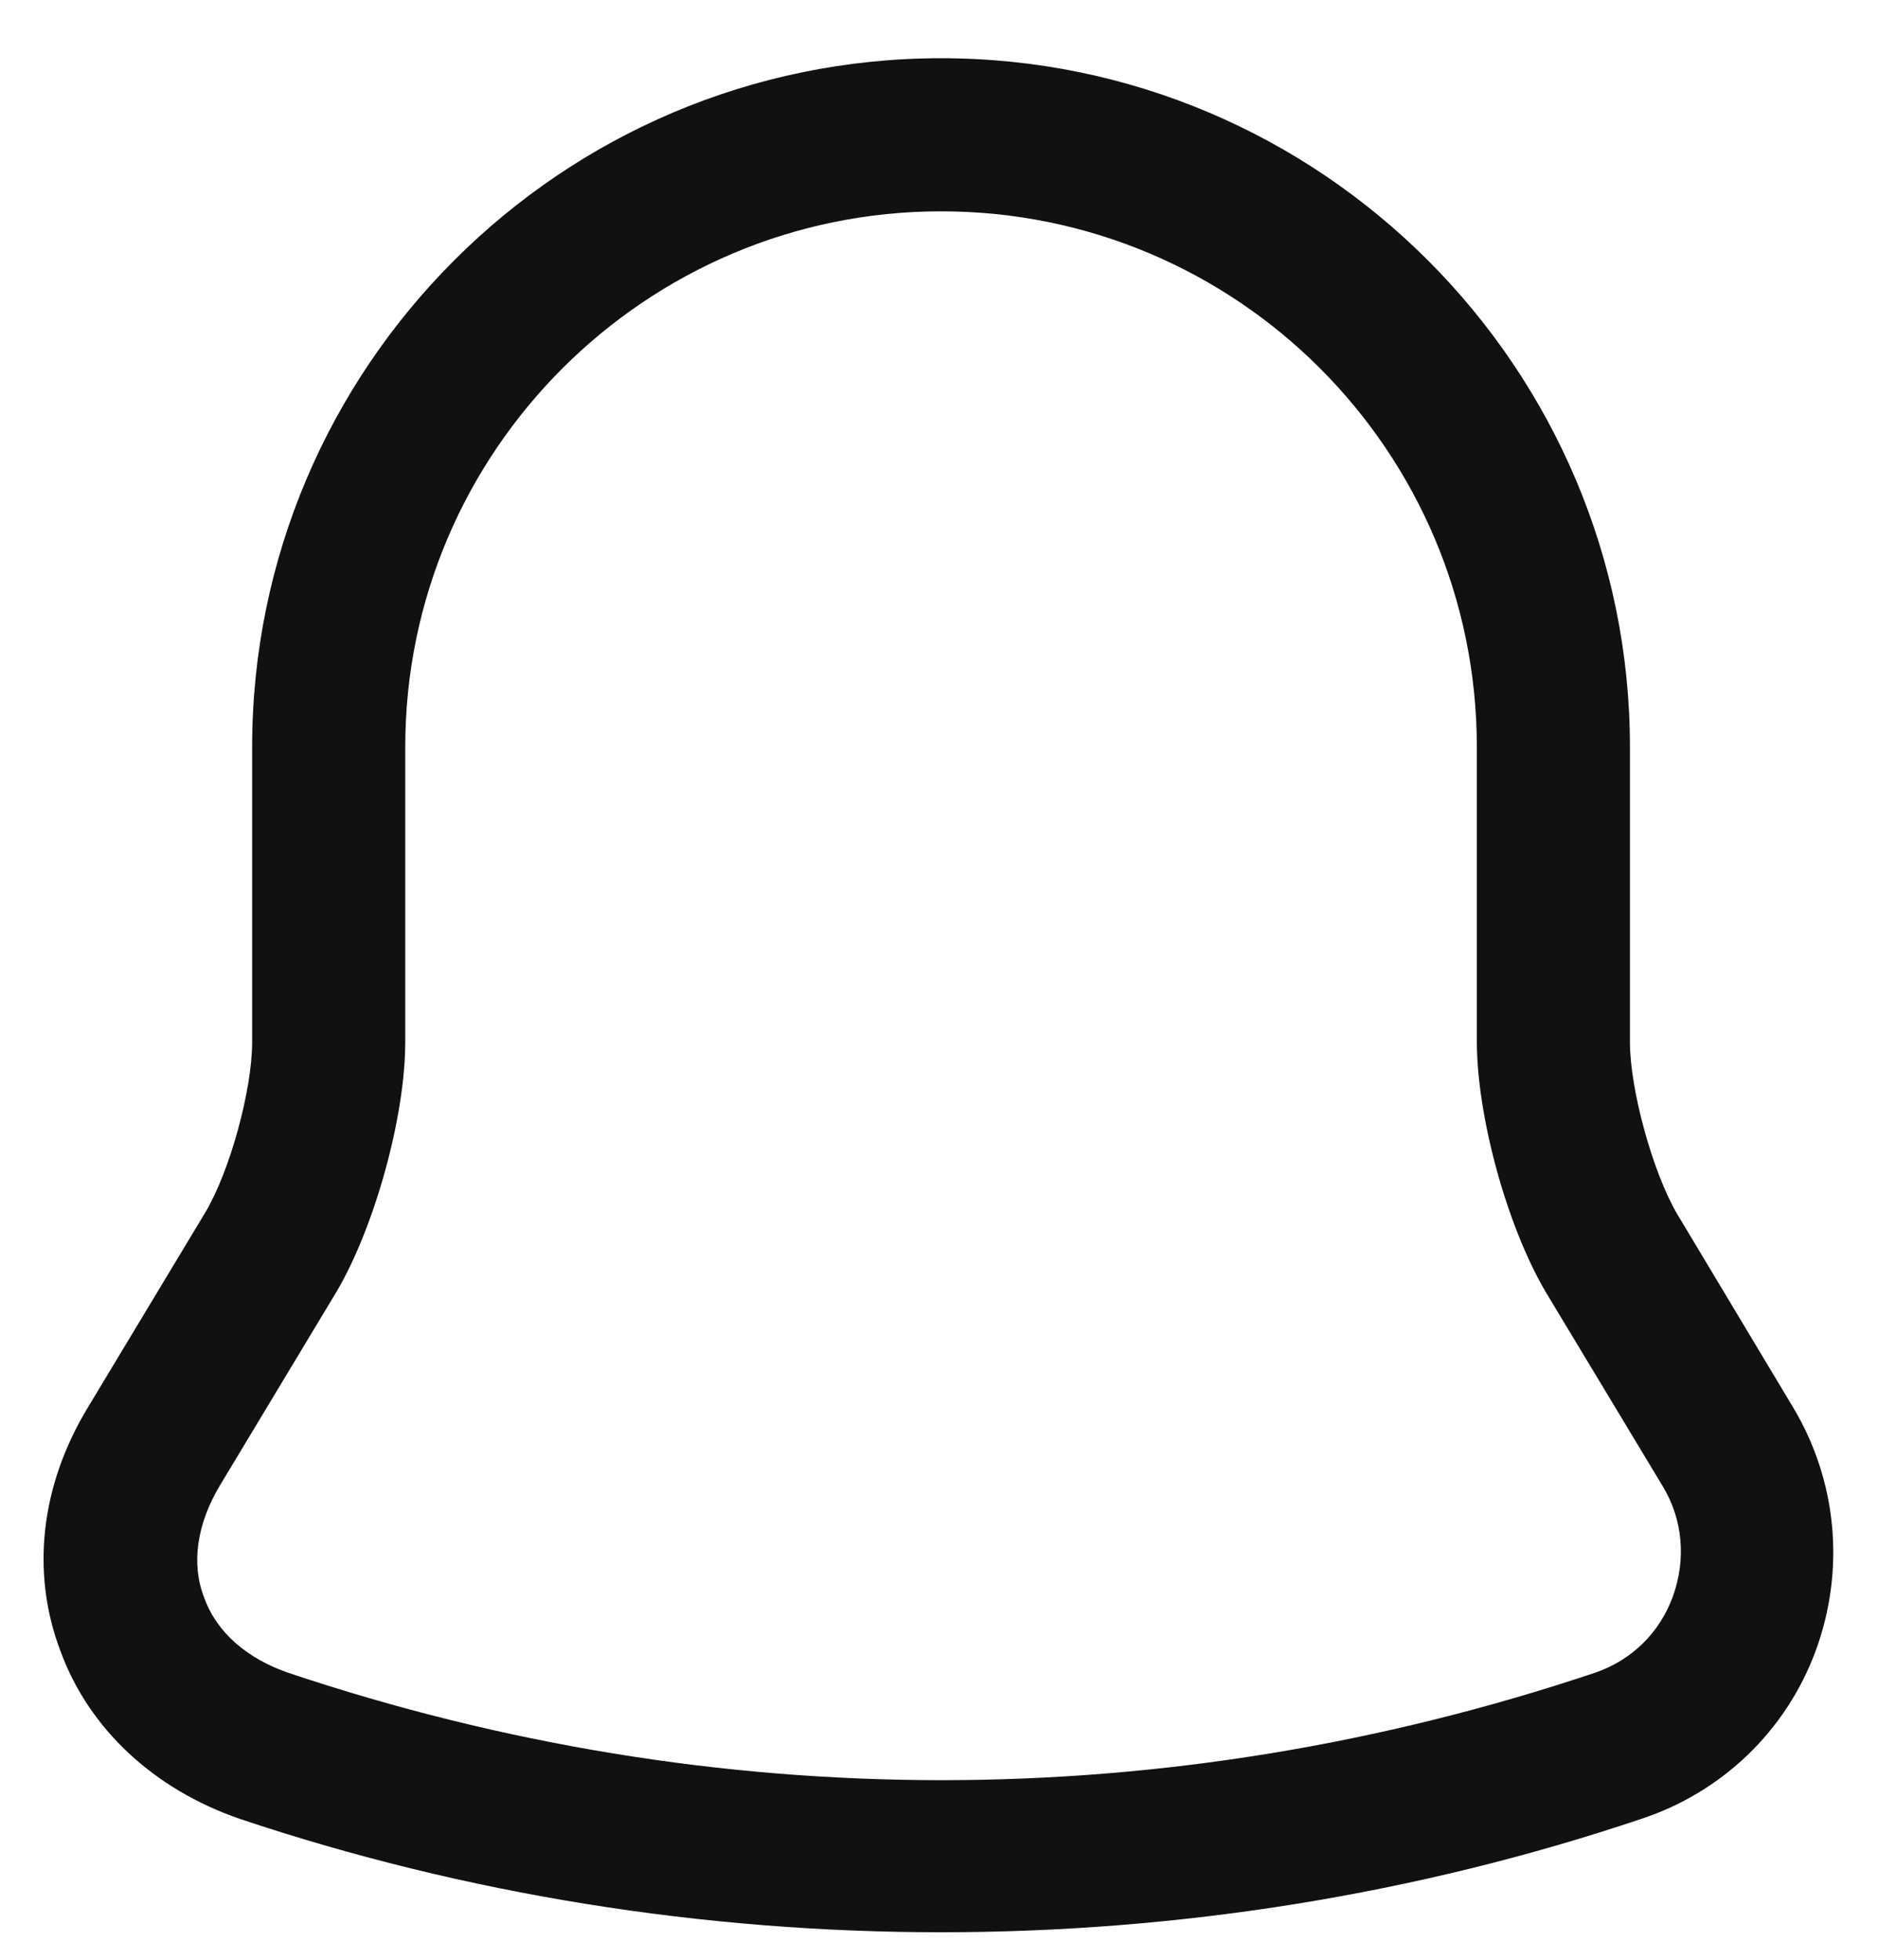 <svg width="23" height="24" viewBox="0 0 23 24" fill="none" xmlns="http://www.w3.org/2000/svg">
<path d="M11.525 23.663C8.613 23.663 5.7 23.2 2.938 22.275C1.888 21.913 1.088 21.175 0.738 20.213C0.375 19.25 0.5 18.188 1.075 17.238L2.513 14.85C2.813 14.35 3.088 13.35 3.088 12.763V9.15C3.088 4.5 6.875 0.713 11.525 0.713C16.175 0.713 19.962 4.5 19.962 9.15V12.763C19.962 13.338 20.238 14.35 20.538 14.863L21.962 17.238C22.5 18.138 22.6 19.225 22.238 20.213C21.875 21.2 21.087 21.95 20.1 22.275C17.35 23.2 14.438 23.663 11.525 23.663ZM11.525 2.588C7.913 2.588 4.963 5.525 4.963 9.15V12.763C4.963 13.675 4.588 15.025 4.125 15.813L2.688 18.2C2.413 18.663 2.338 19.15 2.5 19.563C2.65 19.988 3.025 20.313 3.538 20.488C8.763 22.238 14.3 22.238 19.525 20.488C19.975 20.338 20.325 20 20.488 19.55C20.65 19.1 20.613 18.613 20.363 18.2L18.925 15.813C18.45 15 18.087 13.663 18.087 12.75V9.15C18.087 5.525 15.15 2.588 11.525 2.588Z" fill="#111111"/>
</svg>
